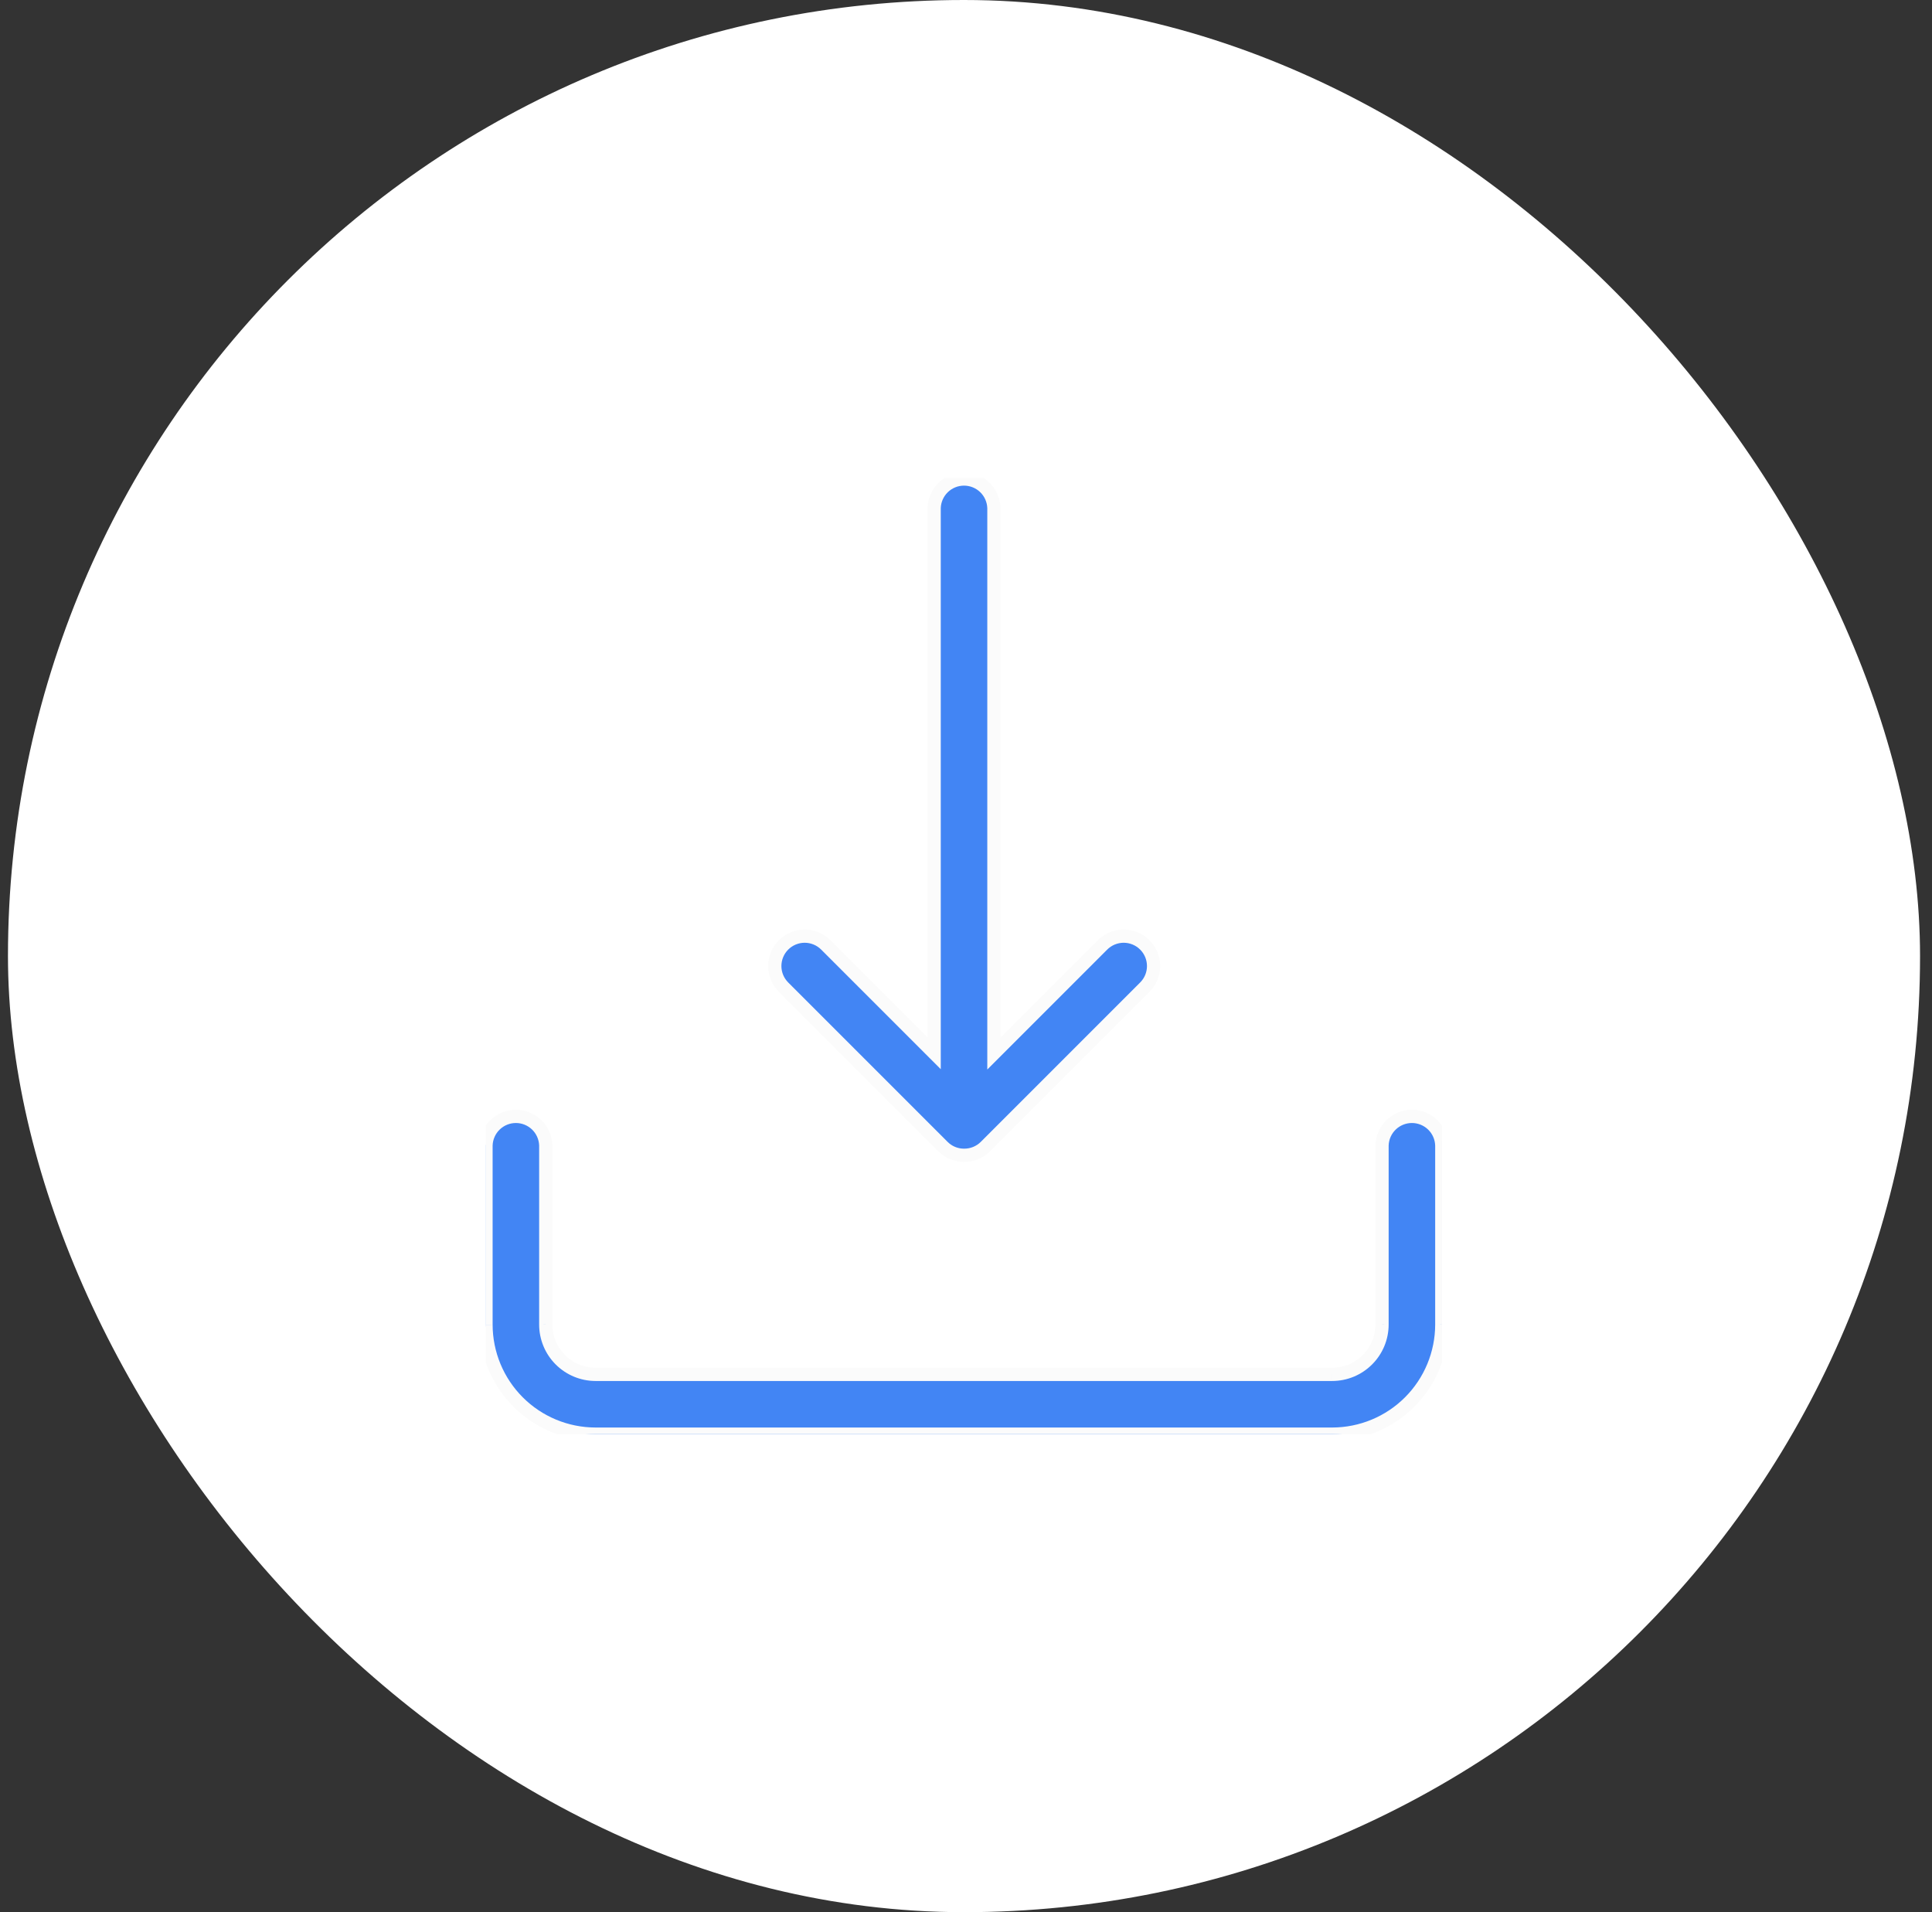 <svg width="97" height="96" viewBox="0 0 97 96" fill="none" xmlns="http://www.w3.org/2000/svg"><rect x="0" y="0" width="97" height="96" fill="#333333" stroke="none"/><rect x="0.4" width="96" height="96" rx="48" fill="white"></rect><g clip-path="url(#clip0_11901_222220)"><path fill-rule="evenodd" clip-rule="evenodd" d="M48.402 58L48.377 58C48.188 57.998 48.001 57.959 47.825 57.887C47.644 57.811 47.478 57.7 47.34 57.561L39.34 49.561C39.059 49.28 38.9 48.898 38.9 48.5C38.9 48.102 39.059 47.72 39.34 47.438C39.621 47.157 40.003 46.999 40.401 46.999C40.799 46.999 41.181 47.157 41.463 47.438L46.901 52.877V25.501C46.914 25.111 47.077 24.742 47.357 24.471C47.637 24.201 48.011 24.049 48.401 24.049C48.79 24.049 49.165 24.201 49.444 24.471C49.724 24.742 49.888 25.111 49.901 25.501V52.893L55.356 47.438C55.637 47.157 56.019 46.999 56.417 46.999C56.815 46.999 57.197 47.157 57.478 47.438C57.76 47.72 57.918 48.102 57.918 48.5C57.918 48.898 57.76 49.28 57.478 49.561L49.478 57.561C49.337 57.702 49.169 57.814 48.983 57.889C48.8 57.964 48.604 58.002 48.406 58L48.402 58ZM29.893 72H66.9C68.356 71.995 69.751 71.414 70.78 70.383C71.808 69.352 72.387 67.956 72.388 66.499V57.5C72.375 57.11 72.212 56.741 71.932 56.471C71.652 56.2 71.278 56.048 70.888 56.048C70.499 56.048 70.124 56.2 69.844 56.471C69.564 56.741 69.401 57.11 69.388 57.5V66.499C69.387 67.162 69.124 67.798 68.655 68.267C68.186 68.736 67.55 68.999 66.887 69H29.893C29.232 68.997 28.598 68.732 28.131 68.264C27.664 67.795 27.402 67.161 27.401 66.499V57.5C27.388 57.11 27.224 56.741 26.945 56.471C26.665 56.2 26.29 56.048 25.901 56.048C25.511 56.048 25.137 56.2 24.857 56.471C24.577 56.741 24.414 57.11 24.401 57.5V66.507C24.404 67.963 24.983 69.359 26.013 70.388C27.042 71.417 28.438 71.997 29.893 72Z" fill="#4285F4"></path><path d="M48.377 58L48.373 58.332L48.375 58.332L48.377 58ZM48.402 58L48.399 58.332L48.403 58.332L48.402 58ZM47.825 57.887L47.698 58.193L47.698 58.193L47.825 57.887ZM47.34 57.561L47.575 57.327L47.575 57.326L47.34 57.561ZM39.34 49.561L39.105 49.796L39.34 49.561ZM46.901 52.877L46.666 53.111L47.233 53.678V52.877H46.901ZM46.901 25.501L46.569 25.49V25.501H46.901ZM47.357 24.471L47.126 24.233V24.233L47.357 24.471ZM49.444 24.471L49.214 24.71L49.444 24.471ZM49.901 25.501H50.233L50.233 25.49L49.901 25.501ZM49.901 52.893H49.569V53.695L50.136 53.128L49.901 52.893ZM55.356 47.438L55.121 47.204L55.356 47.438ZM57.478 47.438L57.243 47.673L57.243 47.673L57.478 47.438ZM57.478 49.561L57.243 49.326L57.243 49.326L57.478 49.561ZM49.478 57.561L49.713 57.796L49.713 57.796L49.478 57.561ZM48.983 57.889L48.858 57.582L48.983 57.889ZM48.406 58L48.408 57.668L48.406 57.668L48.406 58ZM66.9 72V72.332H66.901L66.9 72ZM29.893 72L29.893 72.332H29.893V72ZM70.78 70.383L71.015 70.618L70.78 70.383ZM72.388 66.499L72.72 66.5V66.499H72.388ZM72.388 57.5H72.72L72.72 57.489L72.388 57.5ZM71.932 56.471L71.701 56.709H71.701L71.932 56.471ZM69.388 57.5L69.056 57.489V57.5H69.388ZM69.388 66.499L69.72 66.5V66.499H69.388ZM66.887 69V69.332H66.888L66.887 69ZM29.893 69L29.892 69.332H29.893V69ZM28.131 68.264L28.366 68.029H28.366L28.131 68.264ZM27.401 66.499H27.069L27.069 66.5L27.401 66.499ZM27.401 57.5H27.733L27.733 57.489L27.401 57.5ZM26.945 56.471L26.714 56.709H26.714L26.945 56.471ZM24.857 56.471L24.626 56.232H24.626L24.857 56.471ZM24.401 57.5L24.069 57.489V57.5H24.401ZM24.401 66.507H24.069L24.069 66.508L24.401 66.507ZM26.013 70.388L26.248 70.153L26.013 70.388ZM48.375 58.332L48.399 58.332L48.404 57.668L48.38 57.668L48.375 58.332ZM47.698 58.193C47.913 58.282 48.142 58.329 48.373 58.332L48.382 57.668C48.234 57.666 48.089 57.636 47.953 57.58L47.698 58.193ZM47.104 57.795C47.274 57.966 47.476 58.101 47.698 58.193L47.953 57.58C47.811 57.521 47.683 57.435 47.575 57.327L47.104 57.795ZM39.105 49.796L47.105 57.796L47.575 57.326L39.575 49.326L39.105 49.796ZM38.568 48.5C38.568 48.986 38.761 49.452 39.105 49.796L39.575 49.326C39.355 49.107 39.232 48.81 39.232 48.5H38.568ZM39.105 47.204C38.761 47.547 38.568 48.014 38.568 48.5H39.232C39.232 48.19 39.355 47.892 39.575 47.673L39.105 47.204ZM40.401 46.667C39.915 46.667 39.449 46.86 39.105 47.204L39.575 47.673C39.794 47.454 40.091 47.331 40.401 47.331V46.667ZM41.697 47.204C41.354 46.86 40.888 46.667 40.401 46.667V47.331C40.711 47.331 41.009 47.454 41.228 47.673L41.697 47.204ZM47.136 52.642L41.697 47.204L41.228 47.673L46.666 53.111L47.136 52.642ZM46.569 25.501V52.877H47.233V25.501H46.569ZM47.126 24.233C46.784 24.564 46.585 25.014 46.569 25.49L47.233 25.512C47.243 25.208 47.37 24.921 47.588 24.71L47.126 24.233ZM48.401 23.717C47.925 23.717 47.468 23.902 47.126 24.233L47.588 24.71C47.806 24.499 48.097 24.381 48.401 24.381V23.717ZM49.675 24.233C49.334 23.902 48.877 23.717 48.401 23.717V24.381C48.704 24.381 48.996 24.499 49.214 24.71L49.675 24.233ZM50.233 25.49C50.217 25.014 50.017 24.564 49.675 24.233L49.214 24.71C49.431 24.921 49.559 25.208 49.569 25.512L50.233 25.49ZM50.233 52.893V25.501H49.569V52.893H50.233ZM55.121 47.204L49.666 52.658L50.136 53.128L55.59 47.673L55.121 47.204ZM56.417 46.667C55.931 46.667 55.465 46.86 55.121 47.204L55.59 47.673C55.81 47.454 56.107 47.331 56.417 47.331V46.667ZM57.713 47.204C57.369 46.86 56.903 46.667 56.417 46.667V47.331C56.727 47.331 57.024 47.454 57.243 47.673L57.713 47.204ZM58.25 48.5C58.25 48.014 58.057 47.547 57.713 47.204L57.243 47.673C57.463 47.892 57.586 48.19 57.586 48.5H58.25ZM57.713 49.796C58.057 49.452 58.25 48.986 58.25 48.5H57.586C57.586 48.81 57.463 49.107 57.243 49.326L57.713 49.796ZM49.713 57.796L57.713 49.796L57.243 49.326L49.244 57.326L49.713 57.796ZM49.108 58.197C49.335 58.105 49.54 57.968 49.713 57.796L49.244 57.326C49.134 57.436 49.002 57.523 48.858 57.582L49.108 58.197ZM48.404 58.332C48.645 58.334 48.885 58.288 49.108 58.197L48.858 57.582C48.715 57.64 48.562 57.669 48.408 57.668L48.404 58.332ZM48.403 58.332L48.407 58.332L48.406 57.668L48.401 57.668L48.403 58.332ZM66.9 71.668H29.893V72.332H66.9V71.668ZM70.545 70.148C69.579 71.117 68.268 71.663 66.899 71.668L66.901 72.332C68.445 72.327 69.924 71.711 71.015 70.618L70.545 70.148ZM72.056 66.499C72.055 67.868 71.511 69.18 70.545 70.148L71.015 70.618C72.106 69.524 72.719 68.044 72.72 66.5L72.056 66.499ZM72.056 57.5V66.499H72.72V57.5H72.056ZM71.701 56.709C71.919 56.92 72.046 57.207 72.056 57.511L72.72 57.489C72.704 57.013 72.504 56.563 72.162 56.232L71.701 56.709ZM70.888 56.38C71.191 56.38 71.483 56.498 71.701 56.709L72.162 56.232C71.821 55.901 71.364 55.716 70.888 55.716V56.38ZM70.075 56.709C70.293 56.498 70.585 56.38 70.888 56.38V55.716C70.412 55.716 69.955 55.901 69.614 56.232L70.075 56.709ZM69.72 57.511C69.73 57.207 69.857 56.92 70.075 56.709L69.614 56.232C69.272 56.563 69.072 57.013 69.056 57.489L69.72 57.511ZM69.72 66.499V57.5H69.056V66.499H69.72ZM68.889 68.501C69.42 67.971 69.719 67.251 69.72 66.5L69.056 66.499C69.055 67.074 68.826 67.625 68.42 68.032L68.889 68.501ZM66.888 69.332C67.639 69.331 68.359 69.032 68.889 68.501L68.42 68.032C68.013 68.439 67.462 68.667 66.887 68.668L66.888 69.332ZM29.893 69.332H66.887V68.668H29.893V69.332ZM27.896 68.498C28.425 69.029 29.143 69.329 29.892 69.332L29.895 68.668C29.321 68.665 28.772 68.436 28.366 68.029L27.896 68.498ZM27.069 66.5C27.07 67.249 27.367 67.968 27.896 68.498L28.366 68.029C27.961 67.623 27.733 67.073 27.733 66.499L27.069 66.5ZM27.069 57.5V66.499H27.733V57.5H27.069ZM26.714 56.709C26.931 56.92 27.059 57.207 27.069 57.511L27.733 57.489C27.717 57.013 27.517 56.563 27.175 56.232L26.714 56.709ZM25.901 56.38C26.204 56.38 26.496 56.498 26.714 56.709L27.175 56.232C26.834 55.901 26.377 55.716 25.901 55.716V56.38ZM25.088 56.709C25.306 56.498 25.598 56.38 25.901 56.38V55.716C25.425 55.716 24.968 55.901 24.626 56.232L25.088 56.709ZM24.733 57.511C24.743 57.207 24.87 56.92 25.088 56.709L24.626 56.232C24.285 56.563 24.085 57.013 24.069 57.489L24.733 57.511ZM24.733 66.507V57.5H24.069V66.507H24.733ZM26.248 70.153C25.28 69.186 24.736 67.875 24.733 66.507L24.069 66.508C24.072 68.052 24.687 69.531 25.778 70.623L26.248 70.153ZM29.894 71.668C28.526 71.665 27.215 71.121 26.248 70.153L25.778 70.623C26.87 71.714 28.349 72.329 29.893 72.332L29.894 71.668Z" fill="#FBFBFB"></path></g><defs><clipPath id="clip0_11901_222220"><rect width="48" height="48" fill="white" transform="translate(24.4 24)"></rect></clipPath></defs></svg>